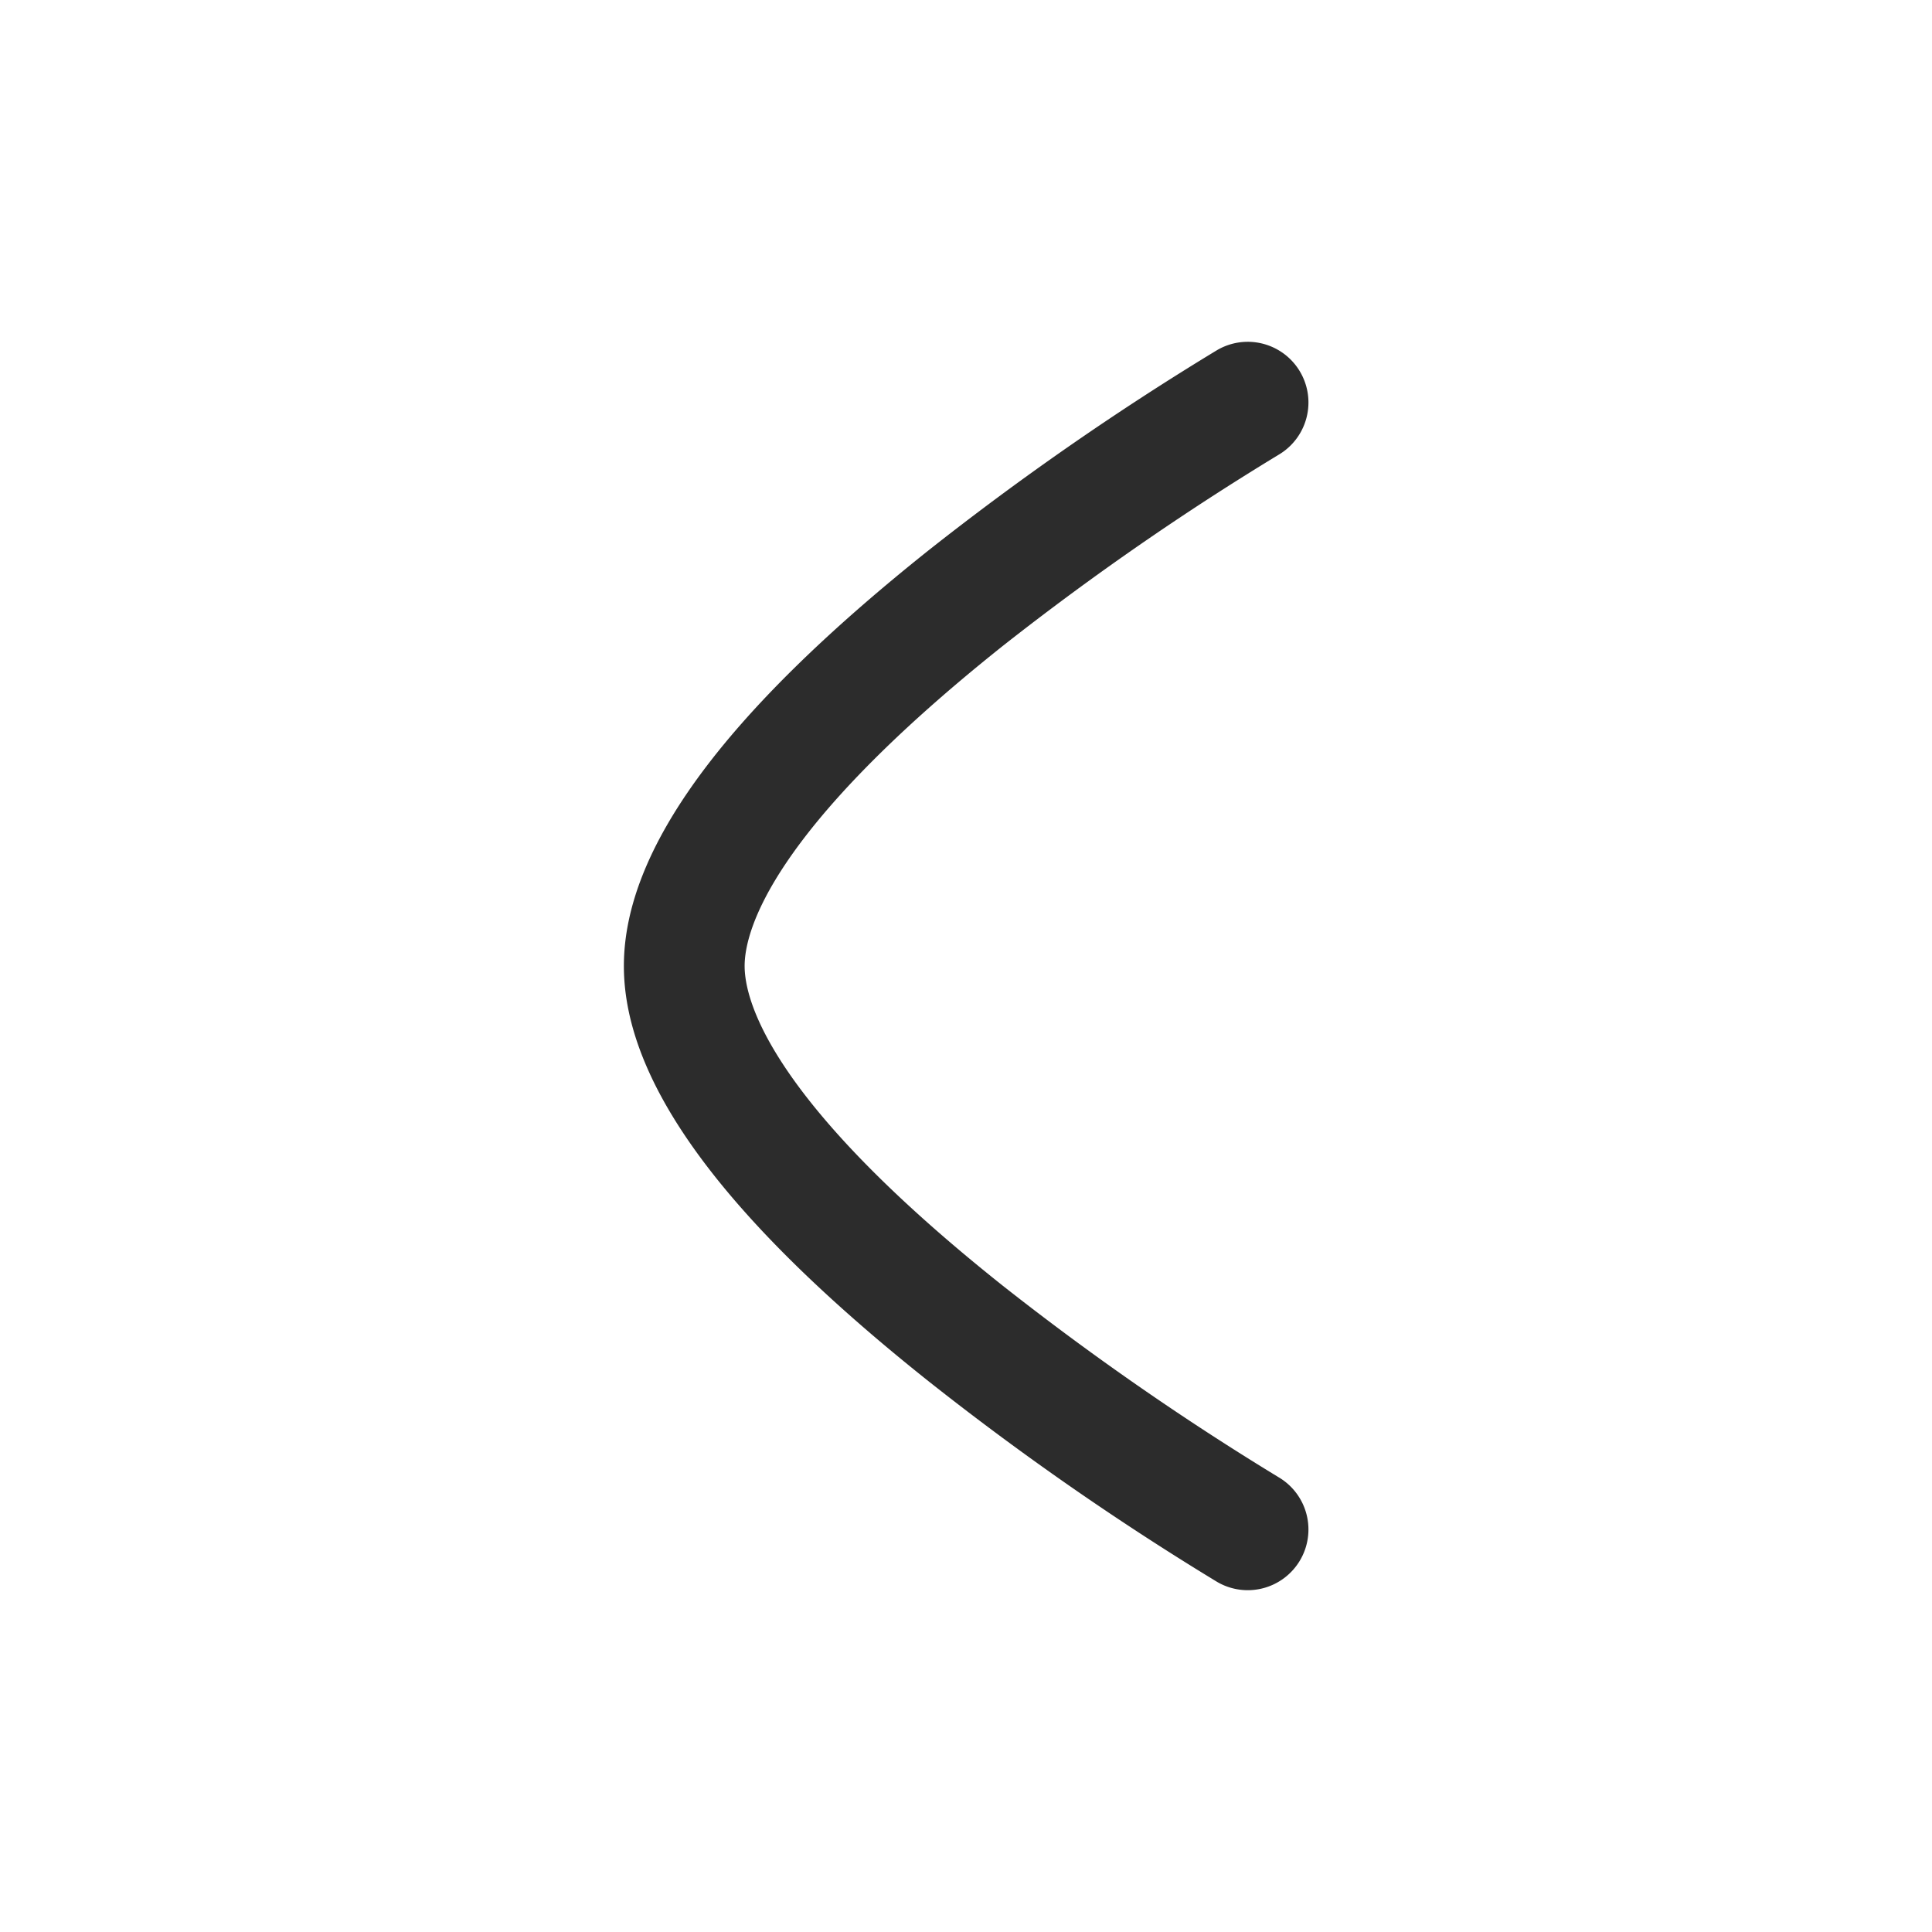 <svg id="Icon_Outline_Arrow_-_Left_1" data-name="Icon/Outline/Arrow - Left 1" xmlns="http://www.w3.org/2000/svg" width="24" height="24" viewBox="0 0 24 24">
  <rect id="Container" width="24" height="24" fill="none"/>
  <path id="Arrow_-_Down_1" data-name="Arrow - Down 1" d="M7.75,0C6.306,0,4.619,1.237,2.593,3.783A35.375,35.375,0,0,0,.1,7.368.75.75,0,1,0,1.4,8.132a34.482,34.482,0,0,1,2.38-3.427C6.081,1.812,7.323,1.5,7.75,1.5s1.673.313,3.984,3.217A34.366,34.366,0,0,1,14.1,8.132.75.75,0,1,0,15.4,7.368a35.359,35.359,0,0,0-2.488-3.585C10.882,1.237,9.194,0,7.75,0Z" transform="translate(7.75 19.75) rotate(-90)" fill="#2c2c2c"/>
</svg>
